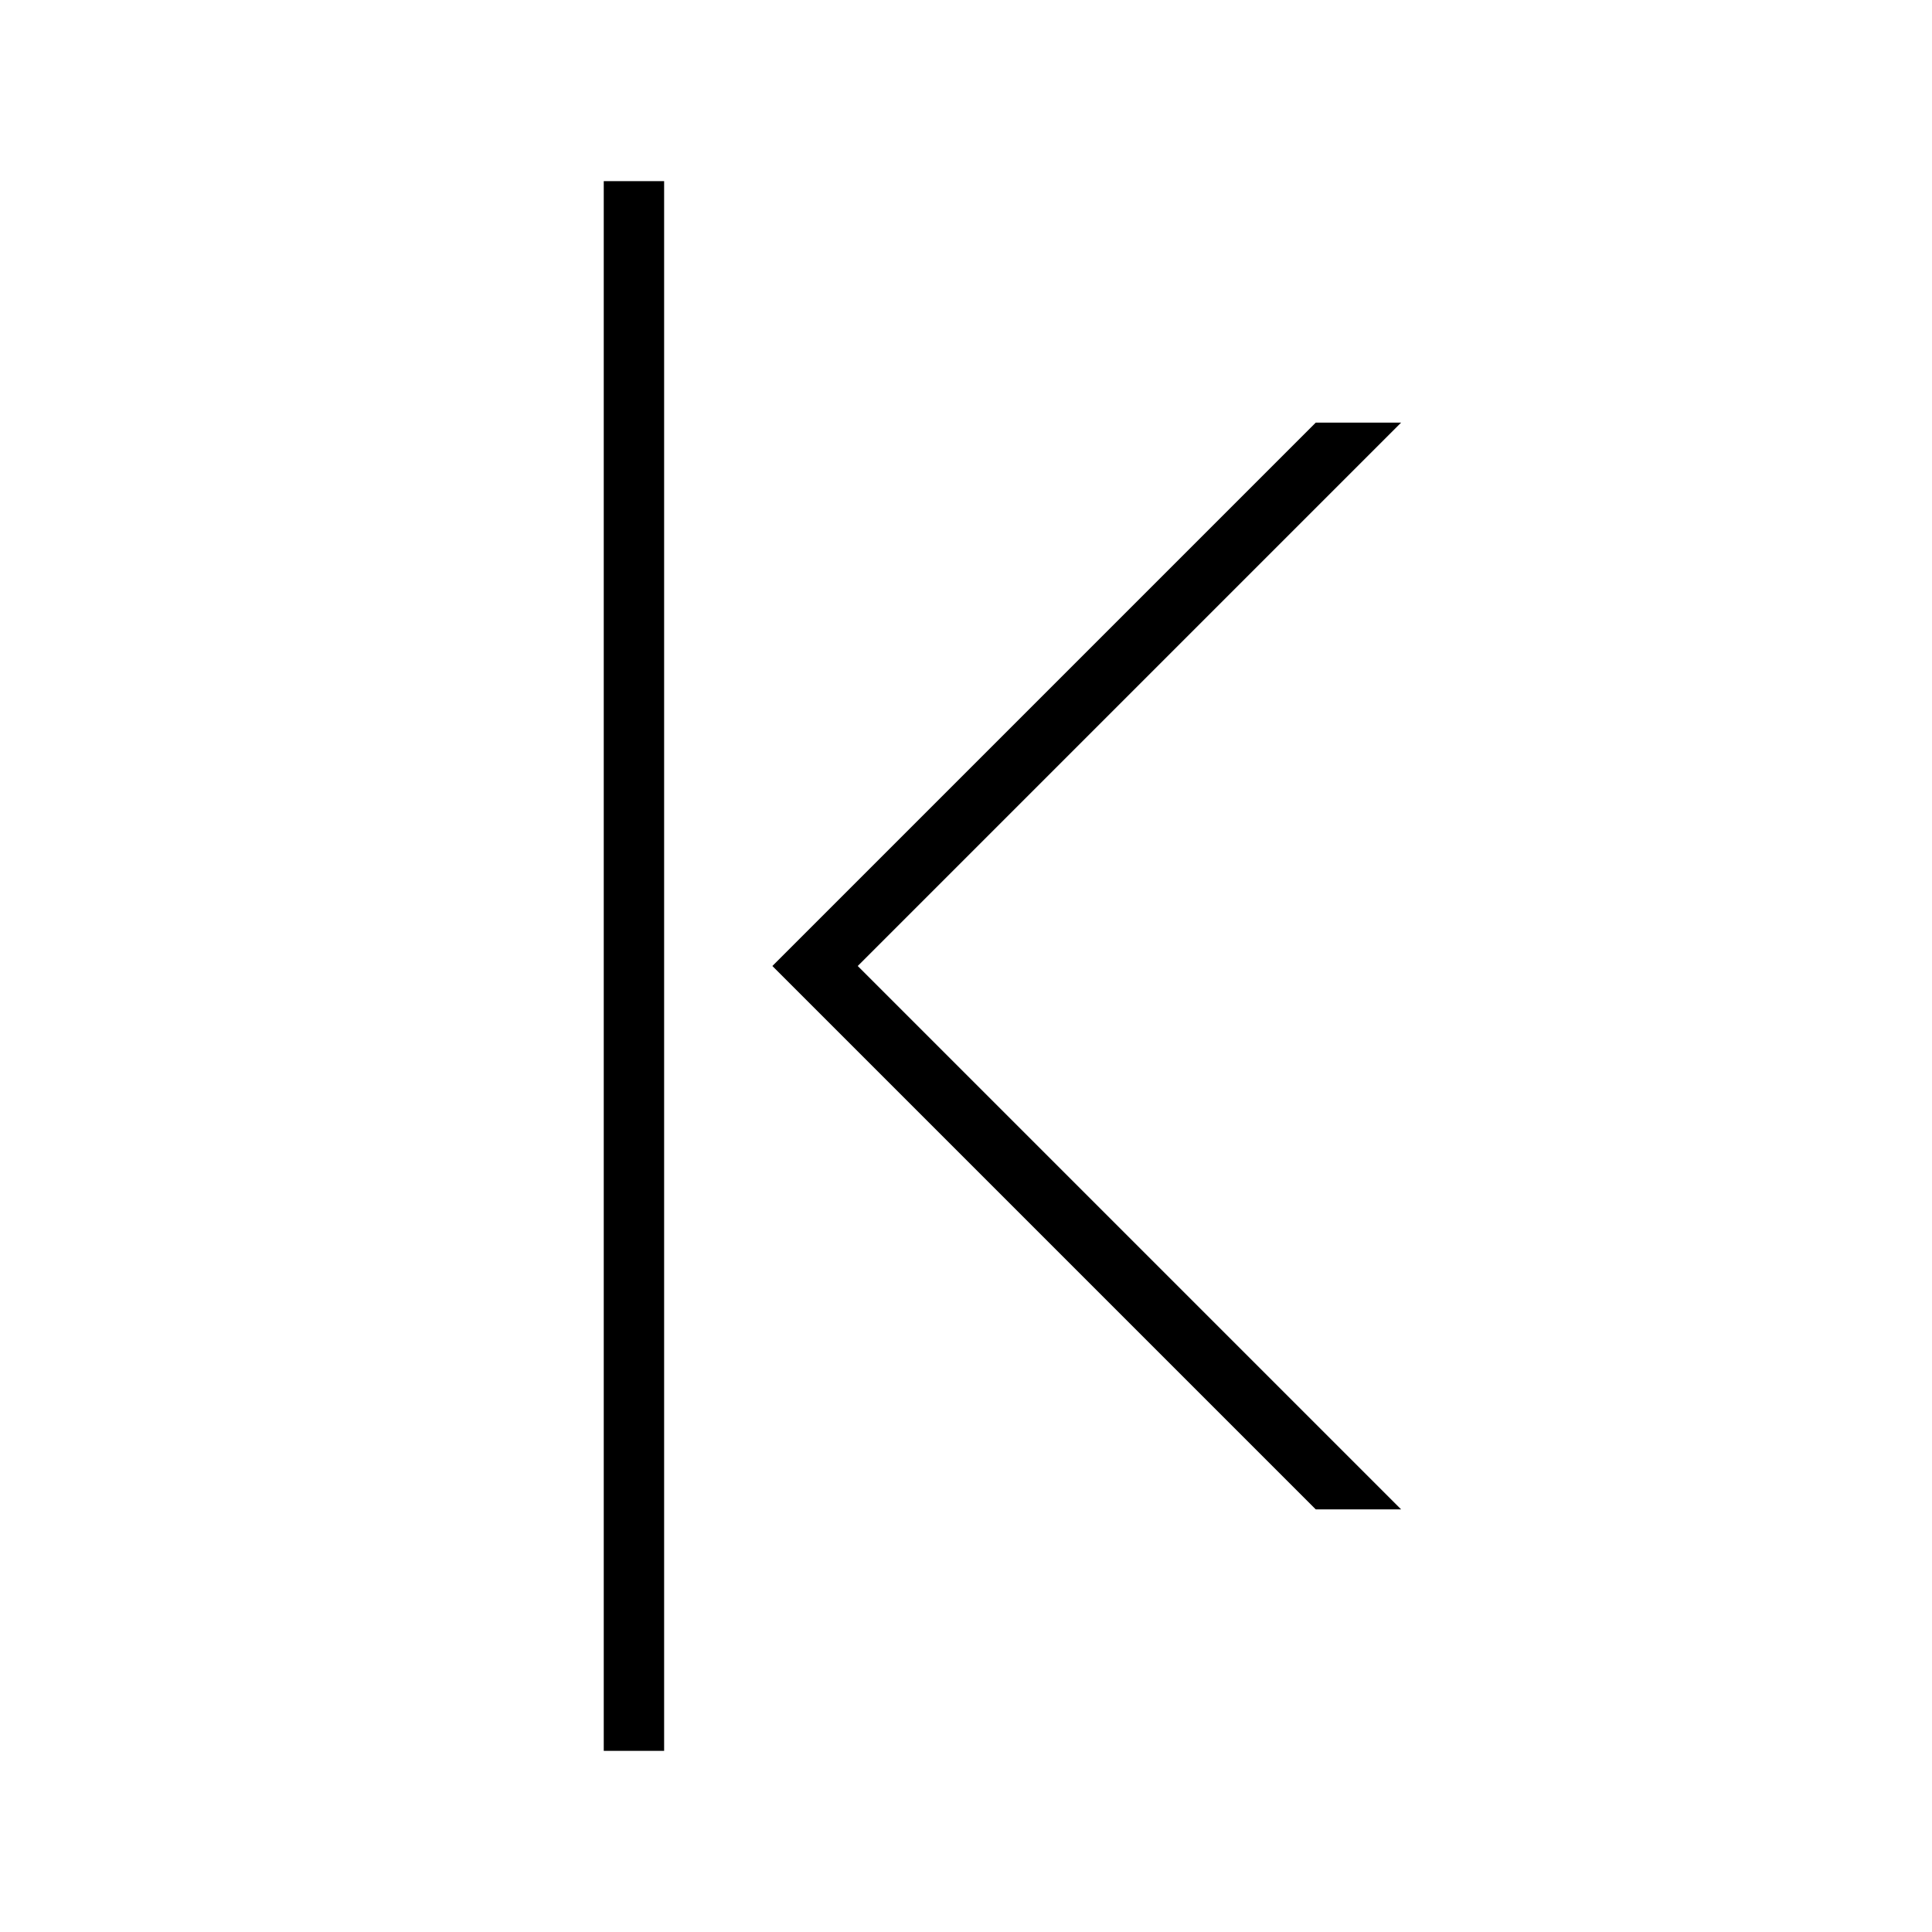 <?xml version="1.0" encoding="UTF-8"?><svg id="icons" xmlns="http://www.w3.org/2000/svg" viewBox="0 0 32 32"><defs><style>.cls-1{fill:none;}</style></defs><path d="M11,29h-1V3h1V29ZM23.207,7h-1.414l-9,9,9,9h1.414l-9-9L23.207,7Z"/><rect class="cls-1" width="32" height="32"/></svg>